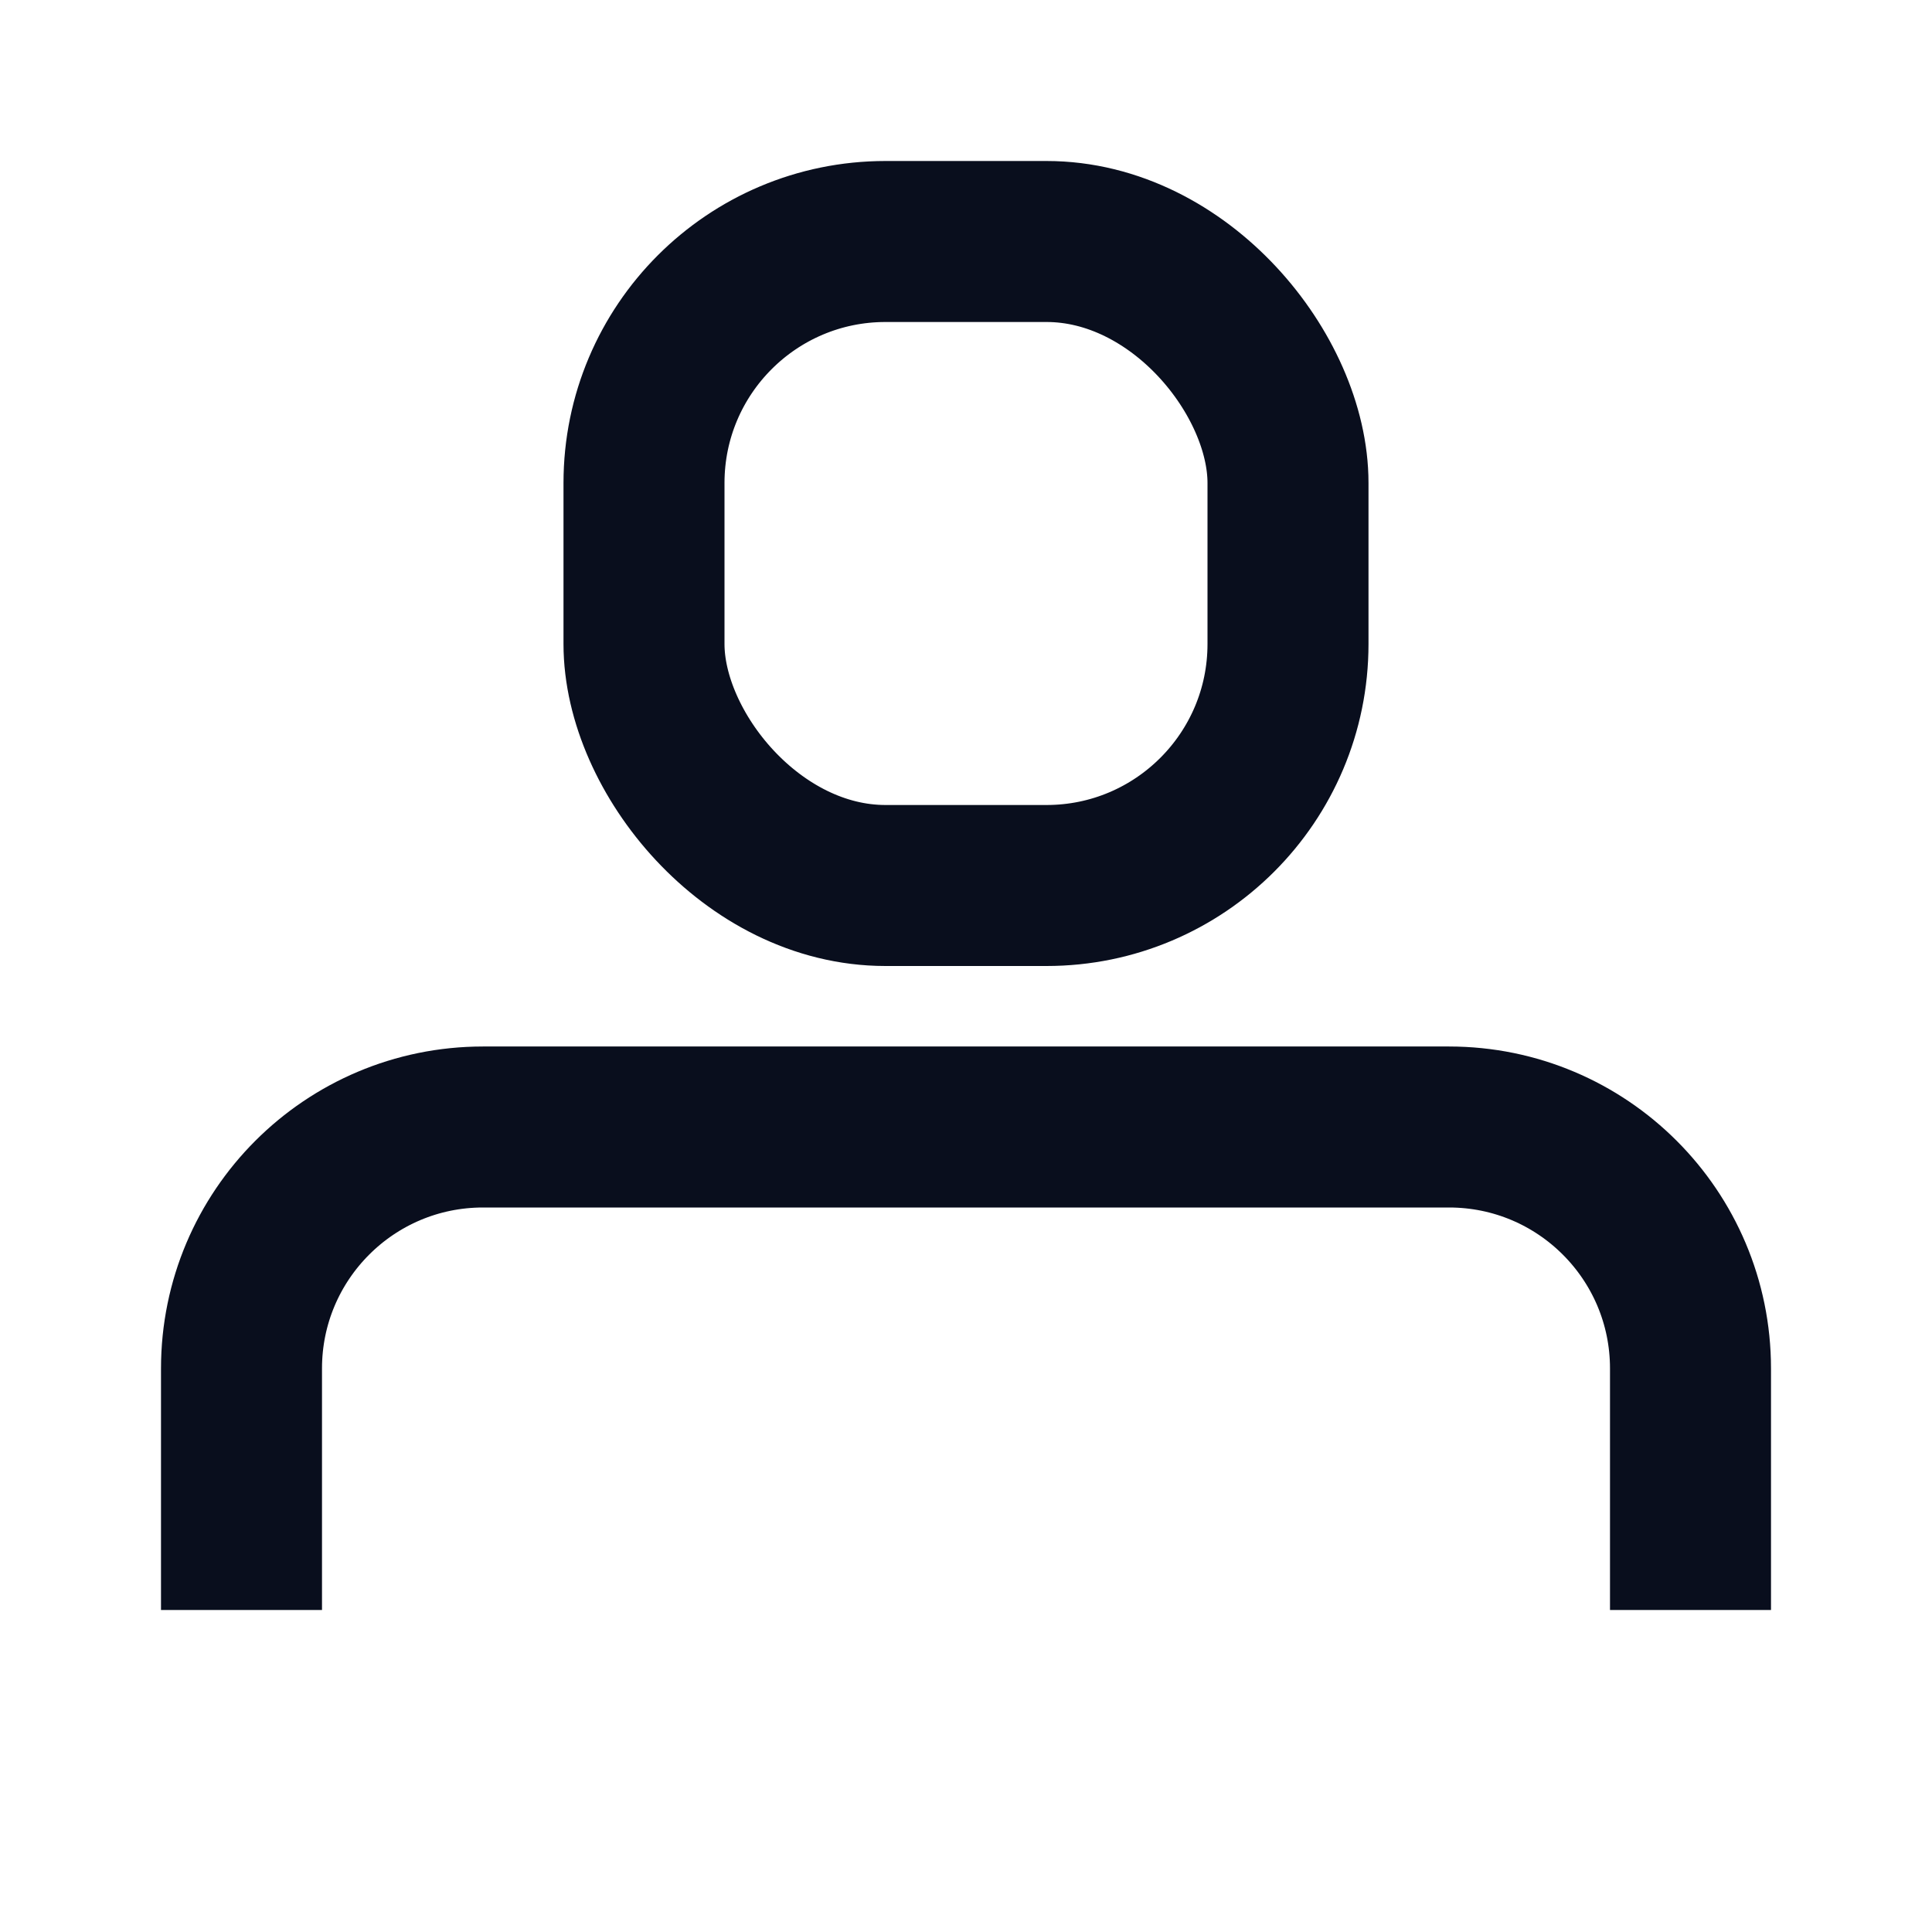 <svg width="24" height="24" viewBox="0 0 24 24" fill="none" xmlns="http://www.w3.org/2000/svg">
<path d="M3 20V17C3 15.343 4.343 14 6 14H18C19.657 14 21 15.343 21 17V20" stroke="#090E1D" stroke-width="2"/>
<rect x="8" y="3" width="8" height="8" rx="3" stroke="#090E1D" stroke-width="2"/>
</svg>
